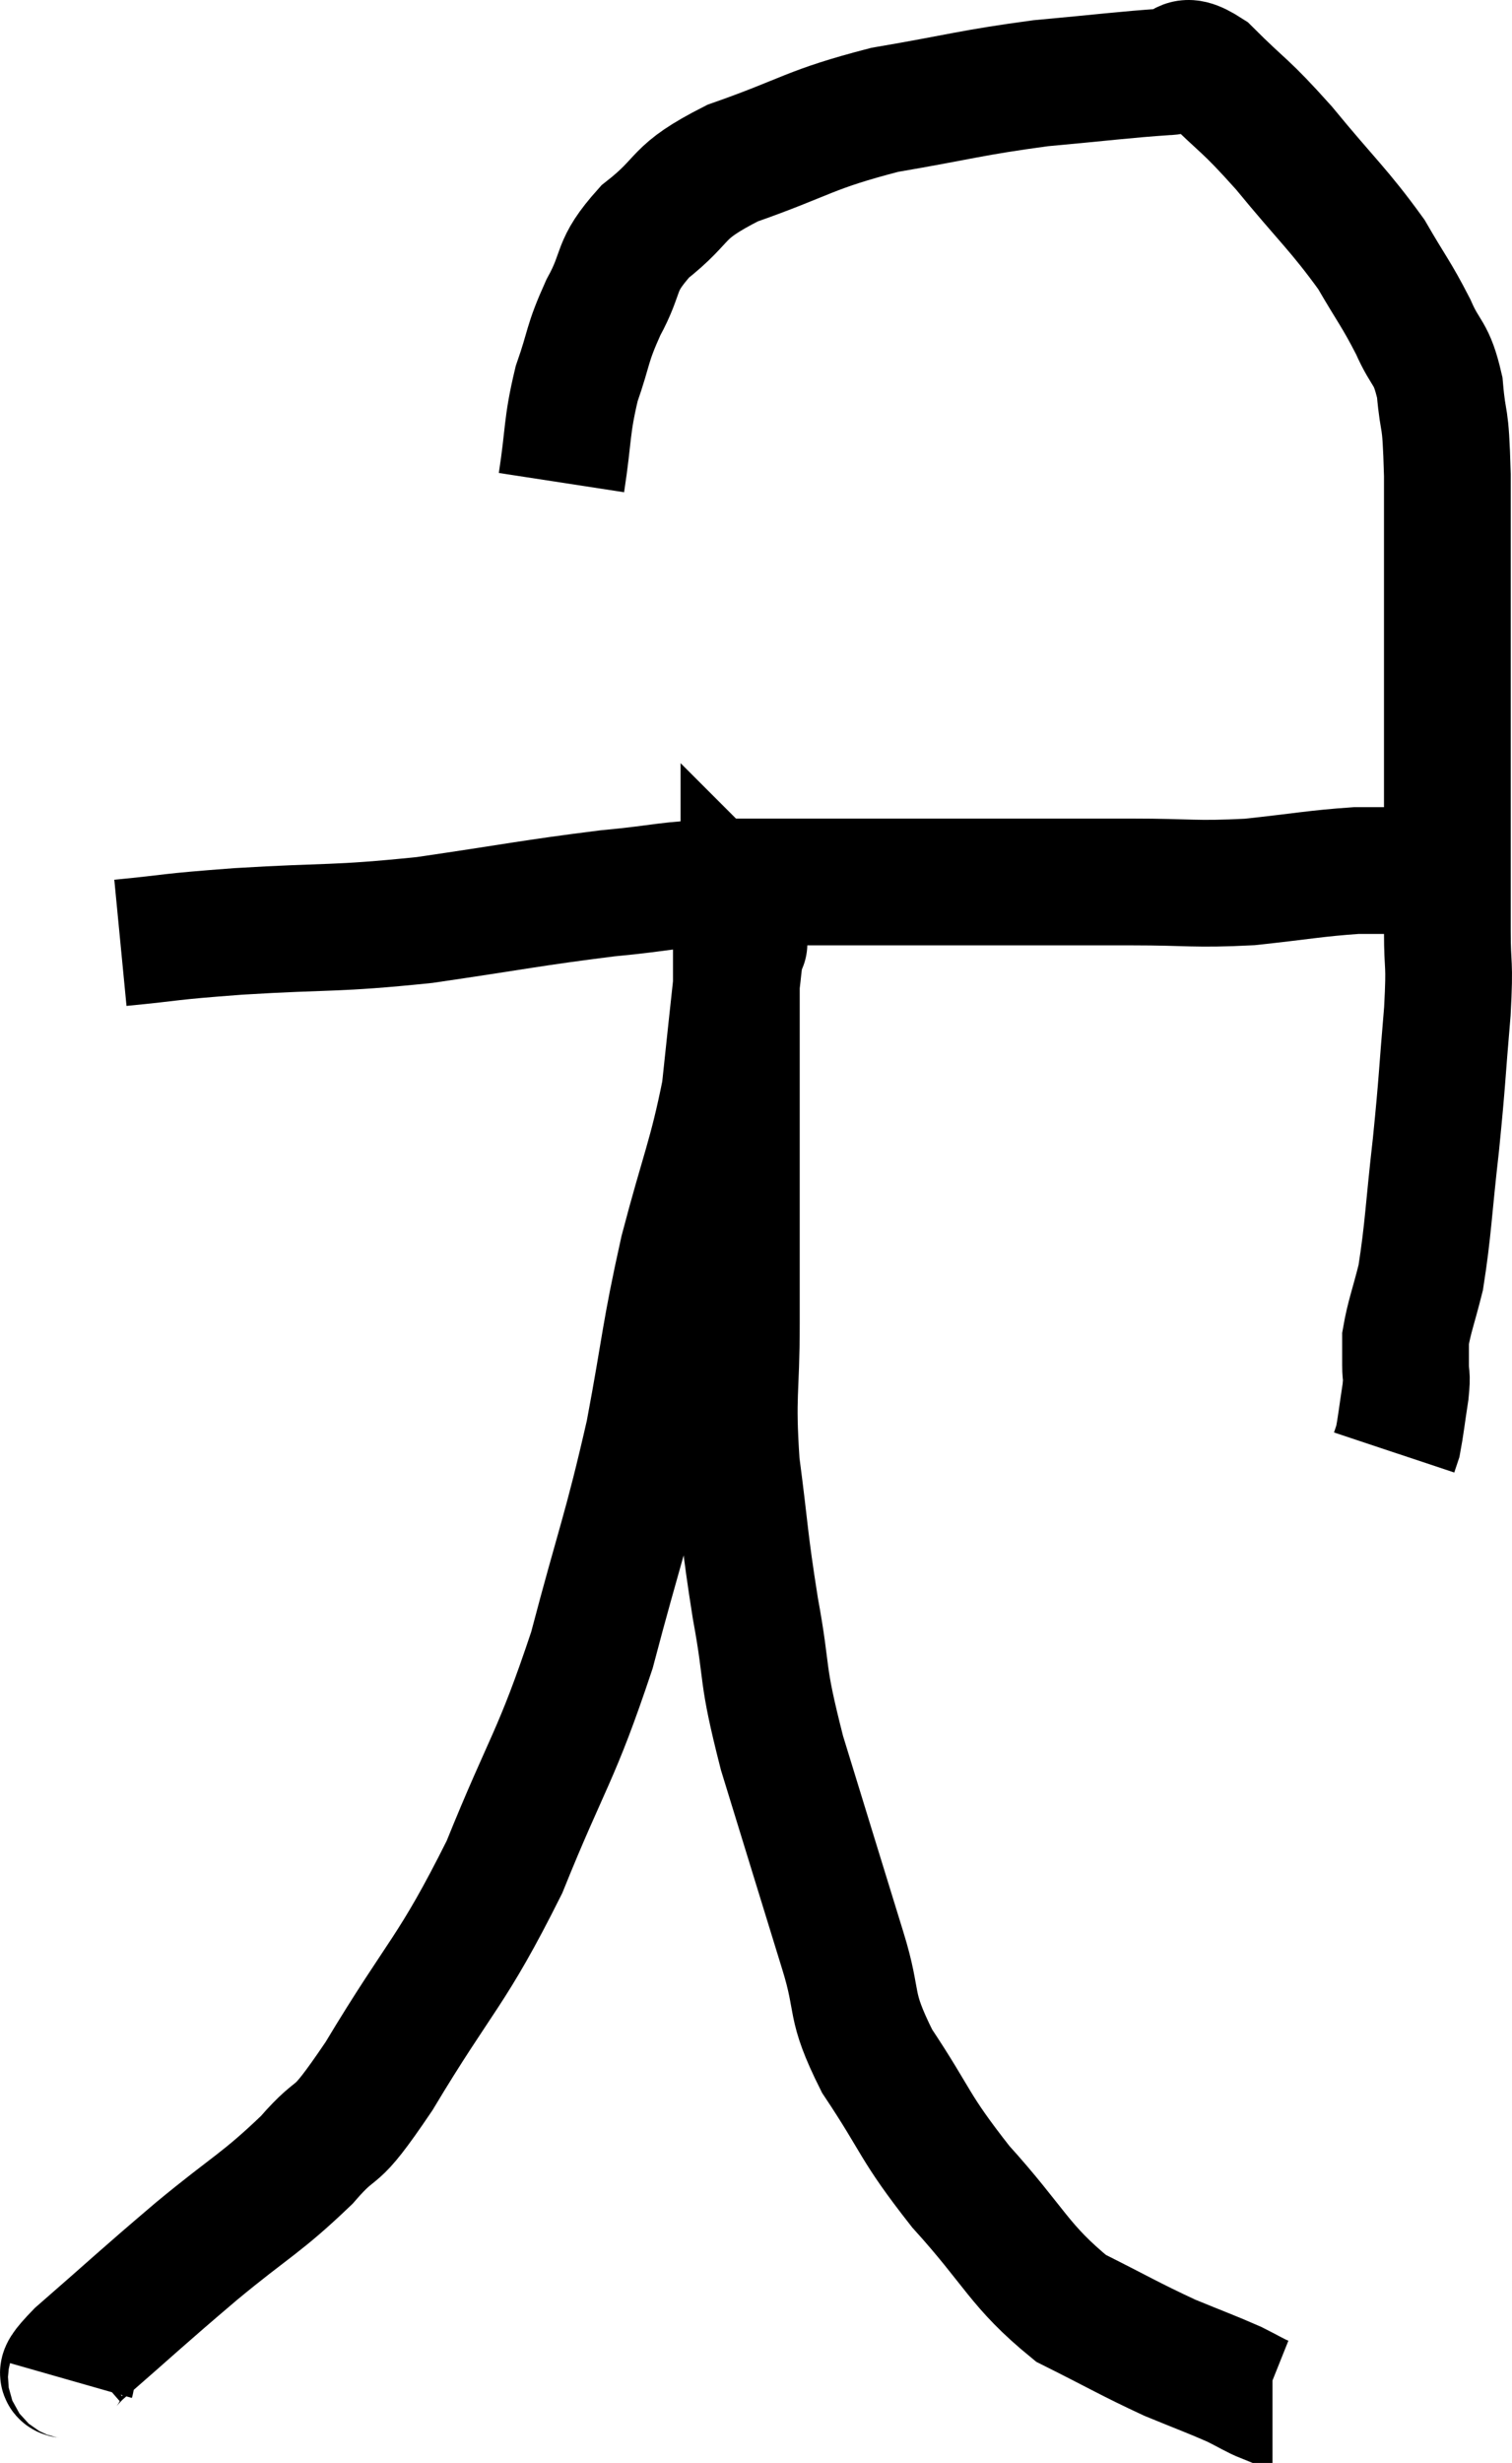 <svg xmlns="http://www.w3.org/2000/svg" viewBox="10.16 6.127 23.86 38.853" width="23.86" height="38.853"><path d="M 12.06 21 C 12.99 20.91, 12.72 20.91, 13.92 20.82 C 15.39 20.73, 15.405 20.79, 16.86 20.64 C 18.3 20.43, 18.54 20.37, 19.74 20.22 C 20.7 20.13, 20.595 20.085, 21.66 20.04 C 22.83 20.04, 22.95 20.04, 24 20.04 C 24.93 20.04, 24.855 20.04, 25.86 20.04 C 26.94 20.04, 27.015 20.04, 28.02 20.04 C 28.95 20.04, 28.995 20.085, 29.88 20.04 C 30.72 19.95, 30.915 19.905, 31.56 19.86 C 32.01 19.86, 32.16 19.86, 32.46 19.86 C 32.61 19.86, 32.685 19.86, 32.76 19.86 L 32.76 19.86" fill="none" stroke="black" stroke-width="2"></path><path d="M 19.02 13.74 C 19.14 12.96, 19.095 12.87, 19.26 12.18 C 19.47 11.58, 19.41 11.58, 19.68 10.98 C 20.01 10.38, 19.83 10.35, 20.34 9.78 C 21.03 9.24, 20.775 9.18, 21.72 8.7 C 22.92 8.28, 22.905 8.175, 24.12 7.86 C 25.35 7.65, 25.47 7.59, 26.58 7.44 C 27.57 7.35, 27.9 7.305, 28.56 7.26 C 28.89 7.26, 28.755 6.96, 29.22 7.26 C 29.82 7.86, 29.775 7.74, 30.42 8.46 C 31.11 9.3, 31.29 9.435, 31.8 10.14 C 32.13 10.71, 32.19 10.755, 32.46 11.28 C 32.67 11.76, 32.745 11.655, 32.88 12.24 C 32.94 12.93, 32.97 12.555, 33 13.62 C 33 15.06, 33 15.18, 33 16.5 C 33 17.7, 33 17.82, 33 18.9 C 33 19.86, 33 20.025, 33 20.82 C 33 21.45, 33.045 21.24, 33 22.08 C 32.91 23.13, 32.925 23.13, 32.82 24.18 C 32.7 25.23, 32.7 25.515, 32.58 26.28 C 32.46 26.76, 32.4 26.895, 32.34 27.24 C 32.34 27.45, 32.34 27.555, 32.34 27.66 C 32.34 27.66, 32.34 27.66, 32.34 27.66 C 32.34 27.66, 32.34 27.555, 32.34 27.66 C 32.34 27.87, 32.37 27.78, 32.34 28.08 C 32.28 28.47, 32.265 28.62, 32.22 28.86 C 32.19 28.95, 32.175 28.995, 32.16 29.04 C 32.16 29.04, 32.16 29.04, 32.16 29.04 L 32.16 29.04" fill="none" stroke="black" stroke-width="2"></path><path d="M 11.28 43.68 C 11.34 43.47, 10.905 43.77, 11.4 43.26 C 12.33 42.45, 12.36 42.405, 13.26 41.64 C 14.13 40.92, 14.28 40.89, 15 40.2 C 15.57 39.54, 15.36 40.035, 16.14 38.88 C 17.13 37.23, 17.28 37.26, 18.12 35.58 C 18.81 33.87, 18.93 33.87, 19.5 32.16 C 19.95 30.45, 20.04 30.315, 20.4 28.74 C 20.67 27.3, 20.64 27.21, 20.94 25.86 C 21.27 24.6, 21.39 24.39, 21.6 23.34 C 21.69 22.5, 21.72 22.2, 21.78 21.66 C 21.81 21.42, 21.81 21.345, 21.84 21.18 C 21.87 21.09, 21.885 21.045, 21.9 21 C 21.9 21, 21.9 21.03, 21.9 21 C 21.9 20.94, 21.9 20.985, 21.9 20.88 C 21.9 20.73, 21.9 20.655, 21.9 20.58 C 21.9 20.58, 21.93 20.61, 21.9 20.58 C 21.84 20.52, 21.81 20.19, 21.78 20.46 C 21.78 21.06, 21.78 20.745, 21.78 21.66 C 21.78 22.89, 21.78 22.785, 21.78 24.12 C 21.78 25.56, 21.78 25.725, 21.78 27 C 21.78 28.11, 21.705 28.095, 21.78 29.22 C 21.93 30.36, 21.9 30.36, 22.08 31.5 C 22.29 32.64, 22.155 32.43, 22.5 33.78 C 22.98 35.34, 23.085 35.685, 23.46 36.9 C 23.73 37.77, 23.535 37.71, 24 38.64 C 24.66 39.63, 24.555 39.645, 25.32 40.62 C 26.19 41.58, 26.235 41.865, 27.06 42.54 C 27.84 42.93, 27.975 43.02, 28.62 43.32 C 29.13 43.53, 29.265 43.575, 29.64 43.74 C 29.88 43.86, 29.97 43.92, 30.12 43.98 L 30.24 43.98" fill="none" stroke="black" stroke-width="2"></path></svg>